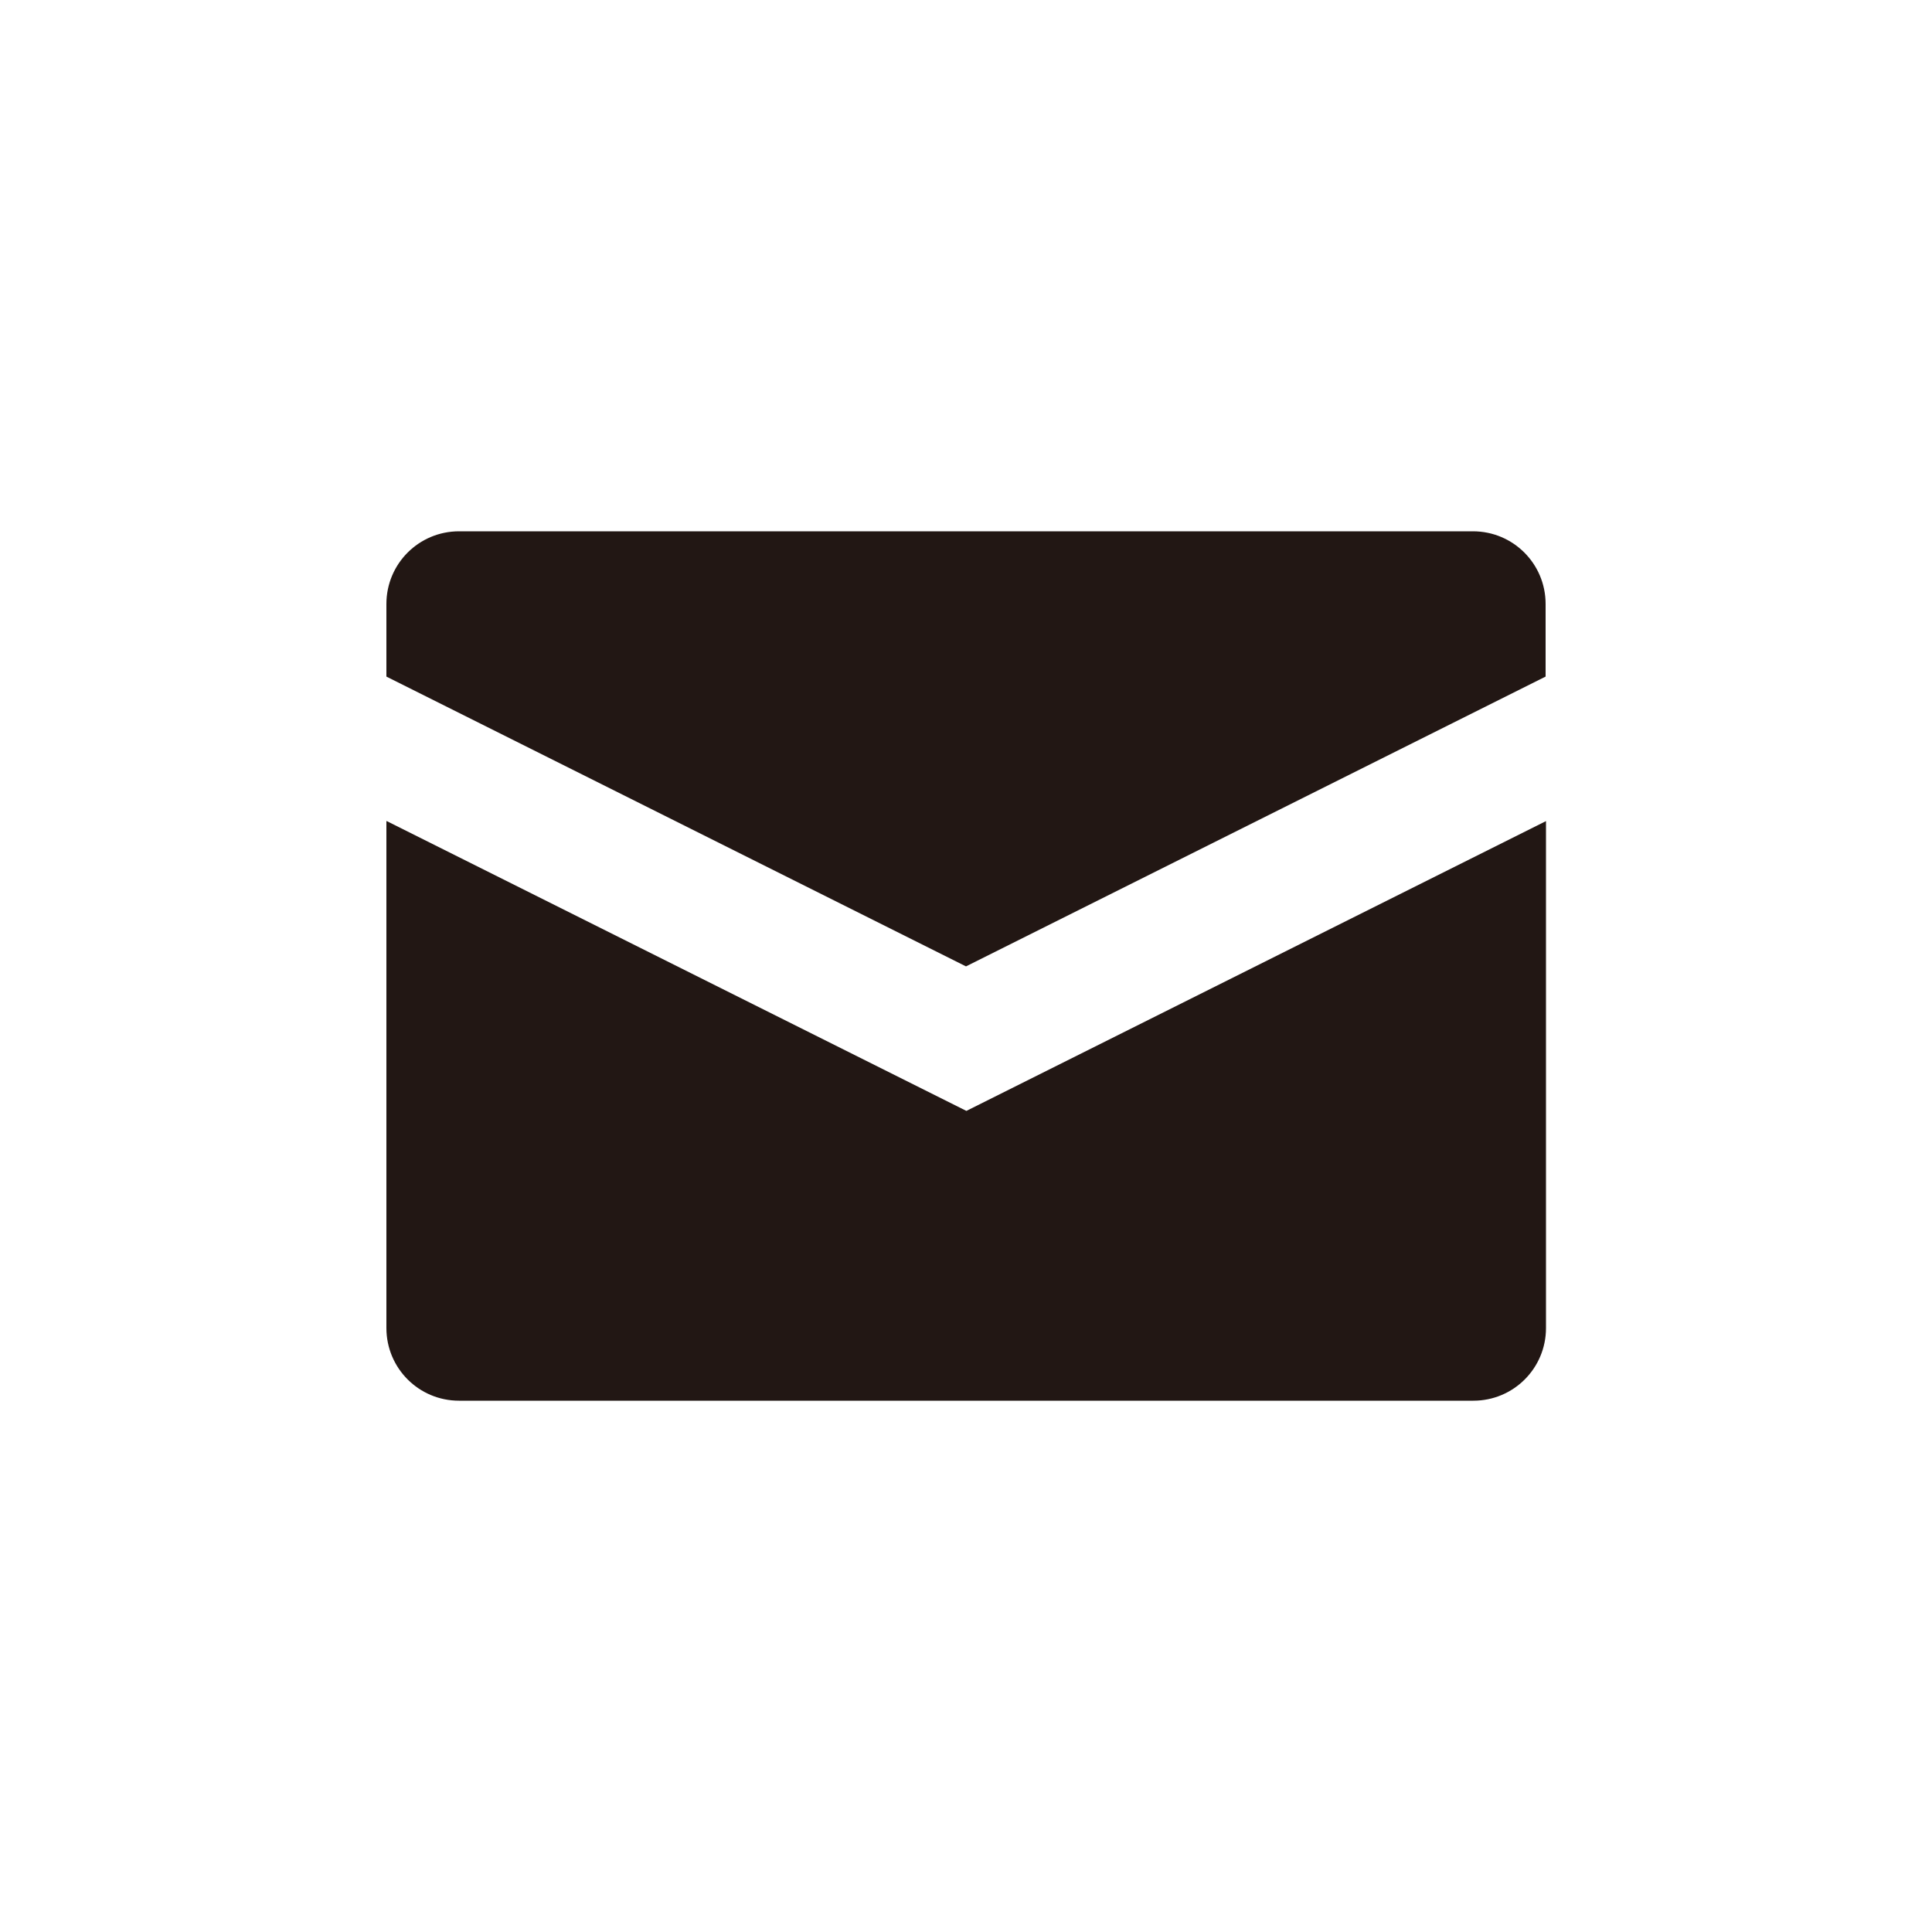 <?xml version="1.0" encoding="UTF-8"?>
<svg id="home" xmlns="http://www.w3.org/2000/svg" width="50" height="50" viewBox="0 0 50 50">
  <defs>
    <style>
      .cls-1 {
        fill: #221714;
      }
    </style>
  </defs>
  <g id="envelope">
    <path class="cls-1" d="M10,21.25v13.12c0,1.04.84,1.88,1.88,1.88h26.25c1.04,0,1.88-.84,1.88-1.88v-13.12l-15,7.5-15-7.5Z"/>
    <path class="cls-1" d="M38.12,13.75H11.88c-1.04,0-1.88.84-1.88,1.88v1.88l15,7.5,15-7.5v-1.88c0-1.04-.84-1.88-1.88-1.88Z"/>
  </g>
</svg>